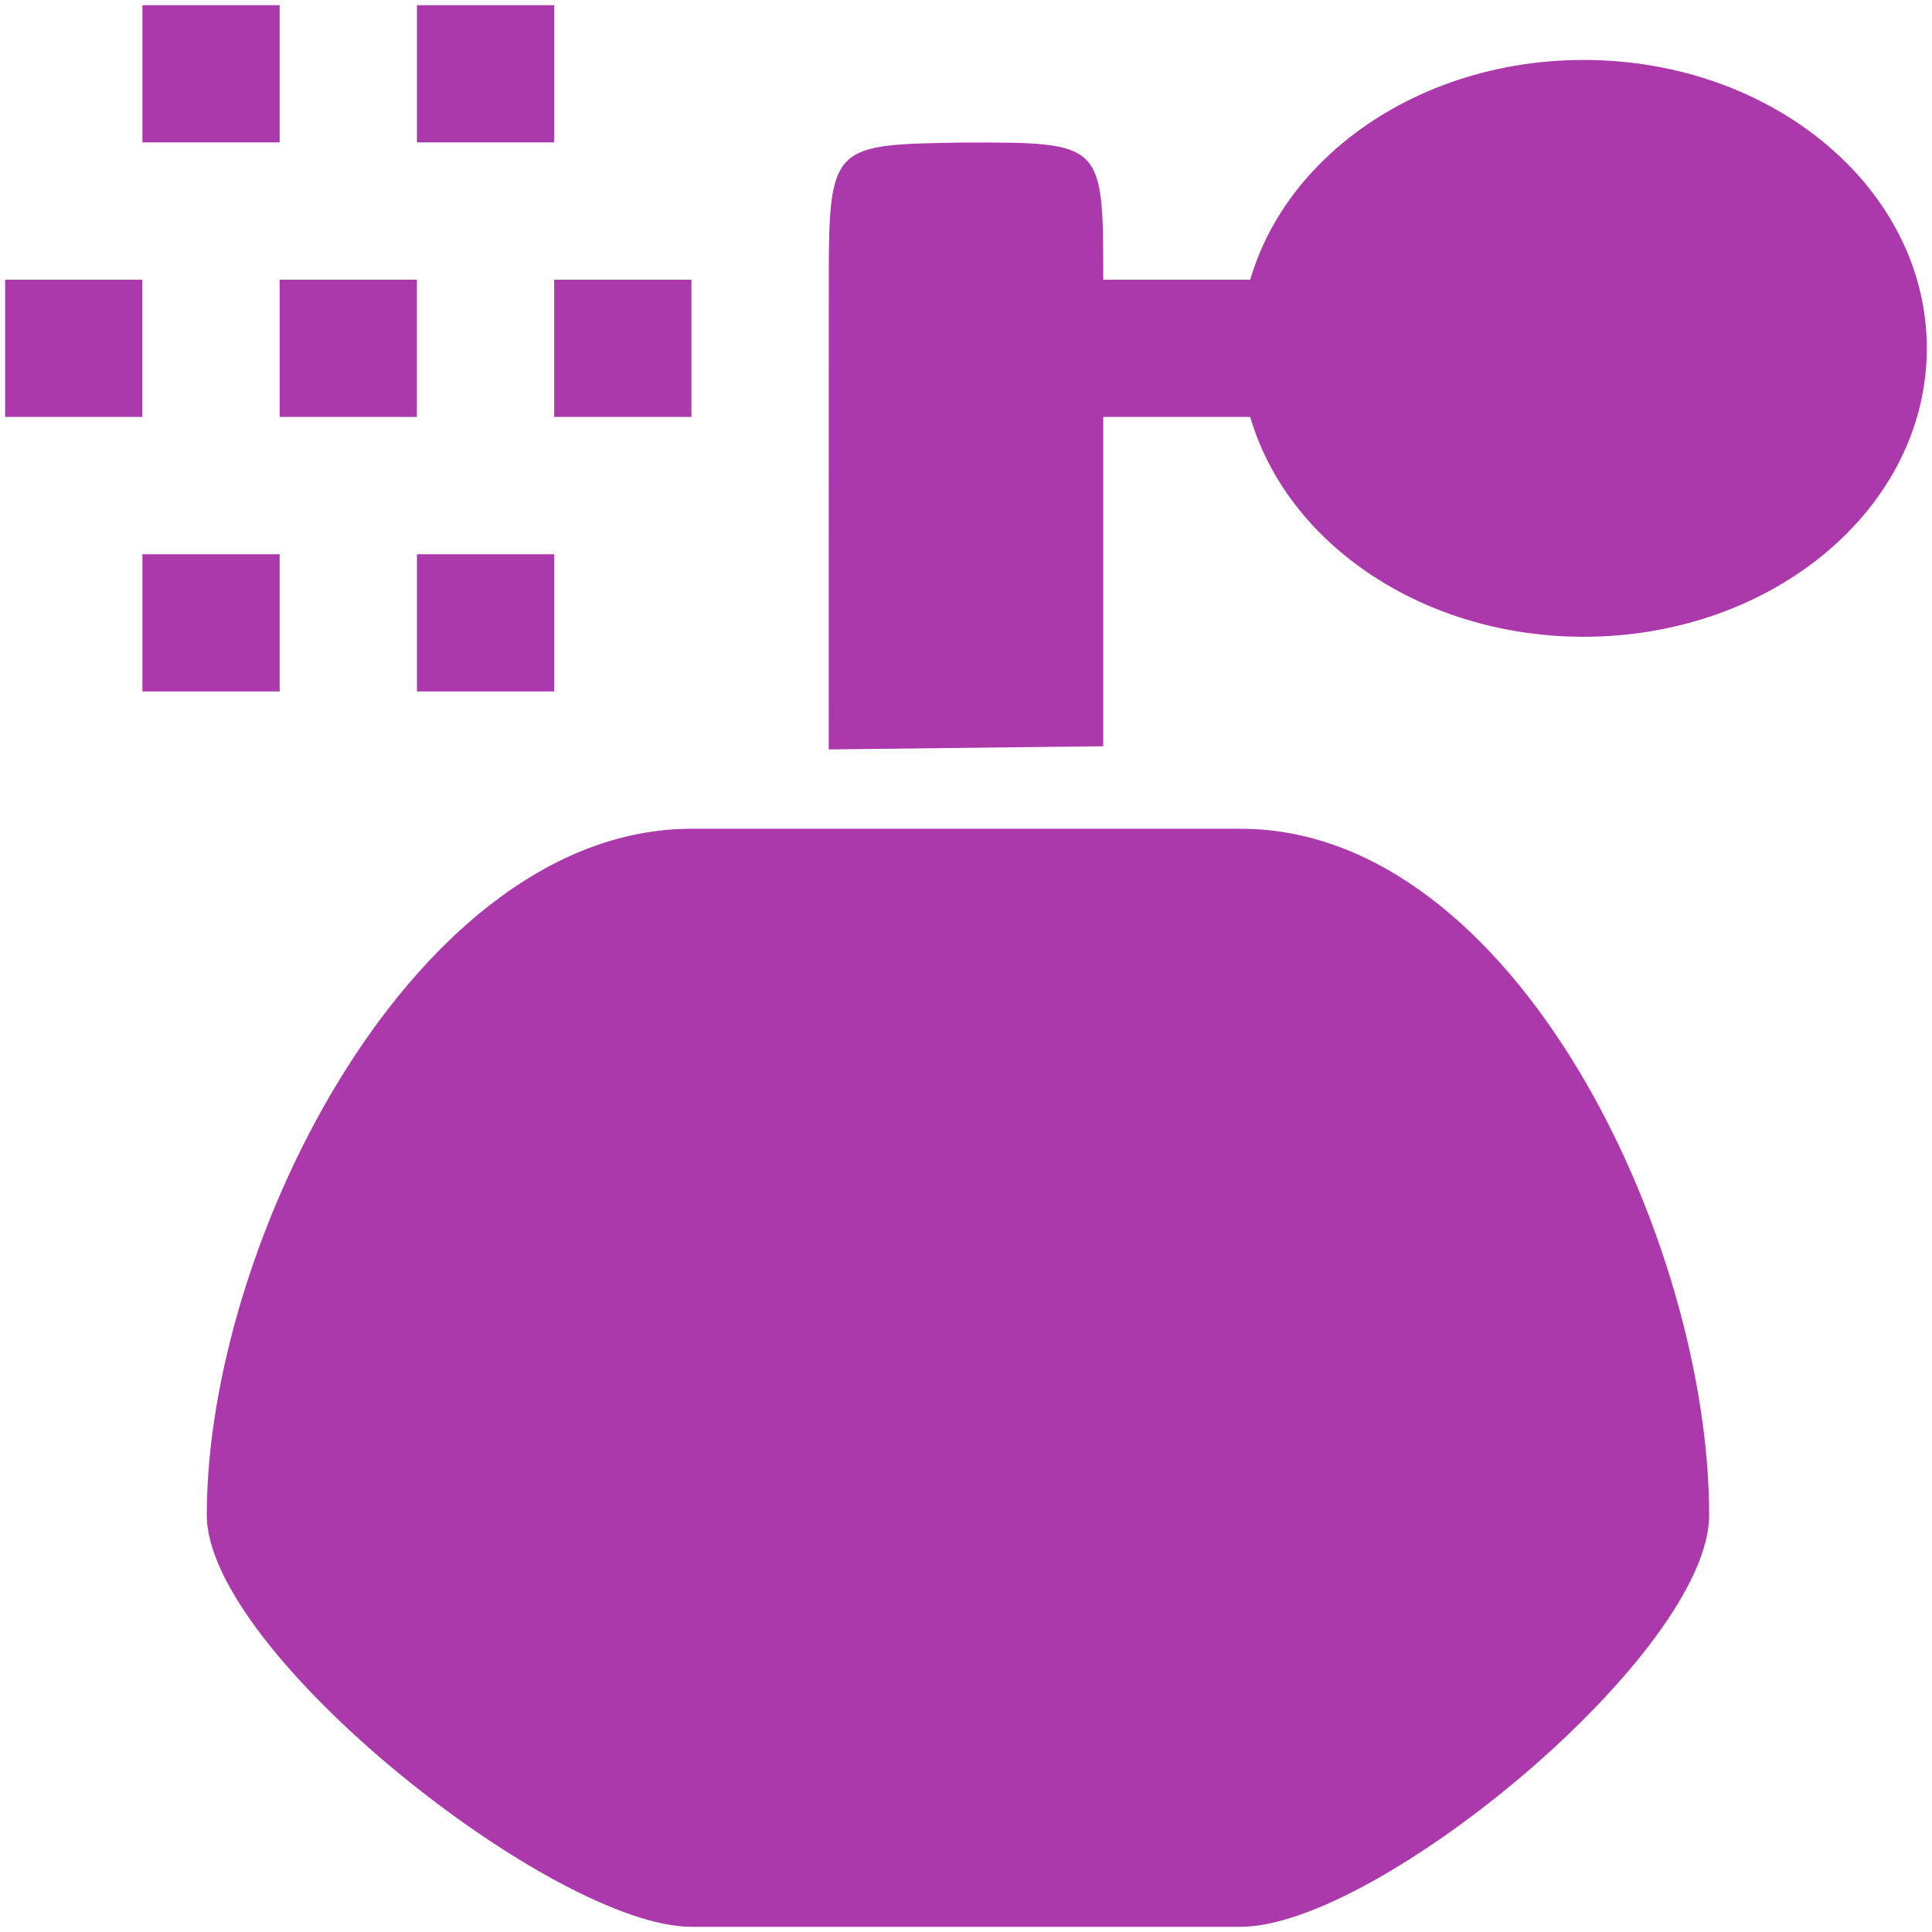 <?xml version="1.0" encoding="UTF-8" standalone="no"?>
<!-- Created with Inkscape (http://www.inkscape.org/) -->

<svg
   xmlns:dc="http://purl.org/dc/elements/1.1/"
   xmlns:cc="http://creativecommons.org/ns#"
   xmlns:rdf="http://www.w3.org/1999/02/22-rdf-syntax-ns#"
   xmlns:svg="http://www.w3.org/2000/svg"
   xmlns="http://www.w3.org/2000/svg"
   xmlns:sodipodi="http://sodipodi.sourceforge.net/DTD/sodipodi-0.dtd"
   xmlns:inkscape="http://www.inkscape.org/namespaces/inkscape"
   width="32"
   height="32"
   viewBox="0 0 32 32"
   version="1.1"
   id="svg5216"
   inkscape:version="0.92.4 (5da689c313, 2019-01-14)"
   sodipodi:docname="perfumery_32.svg">
  <defs
     id="defs5210" />
  <sodipodi:namedview
     id="base"
     pagecolor="#ffffff"
     bordercolor="#666666"
     borderopacity="1.0"
     inkscape:pageopacity="0.0"
     inkscape:pageshadow="2"
     inkscape:zoom="1.979899"
     inkscape:cx="-165.42033"
     inkscape:cy="-59.487392"
     inkscape:document-units="px"
     inkscape:current-layer="layer1"
     showgrid="false"
     inkscape:window-width="1920"
     inkscape:window-height="1016"
     inkscape:window-x="0"
     inkscape:window-y="27"
     inkscape:window-maximized="1"
     scale-x="0.8"
     fit-margin-top="0"
     fit-margin-left="0"
     fit-margin-right="0"
     fit-margin-bottom="0"
     units="px"
     inkscape:snap-bbox="true"
     inkscape:bbox-paths="true"
     inkscape:bbox-nodes="true"
     inkscape:snap-bbox-edge-midpoints="true"
     inkscape:snap-bbox-midpoints="true" />
  <g
     inkscape:label="Layer 1"
     inkscape:groupmode="layer"
     id="layer1"
     transform="translate(-81.839,-94.081)">
    <path
       inkscape:connector-curvature="0"
       id="perfumery"
       style="fill:#ac39ac;fill-opacity:1;stroke:none;stroke-width:2.273"
       d="m 113.753,99.851 c 0,2.638 -2.545,4.777 -5.684,4.777 -3.139,0 -5.684,-2.139 -5.684,-4.777 0,-2.638 2.545,-4.777 5.684,-4.777 3.139,0 5.684,2.139 5.684,4.777 z m -13.641,-1.137 h 4.547 v 2.273 h -4.547 z M 88.745,94.167 h 2.273 v 2.273 h -2.273 z m -4.547,0 h 2.273 v 2.273 h -2.273 z m 0,9.094 h 2.273 v 2.273 h -2.273 z m 4.547,0 h 2.273 v 2.273 h -2.273 z m 2.273,-4.547 h 2.273 v 2.273 h -2.273 z m -4.547,0 h 2.273 v 2.273 h -2.273 z m -4.547,0 h 2.273 v 2.273 h -2.273 z m 13.641,7.78 4.547,-0.053 v -7.727 c 0,-2.273 0,-2.273 -2.273,-2.273 -2.197,0.038 -2.273,0 -2.273,2.273 z m -2.273,1.314 c -4.547,0 -8.028,6.82 -8.028,11.367 0,2.273 5.755,6.82 8.028,6.82 h 9.094 c 2.273,0 7.762,-4.547 7.762,-6.82 0,-4.547 -3.215,-11.367 -7.762,-11.367 z" />
  </g>
</svg>
